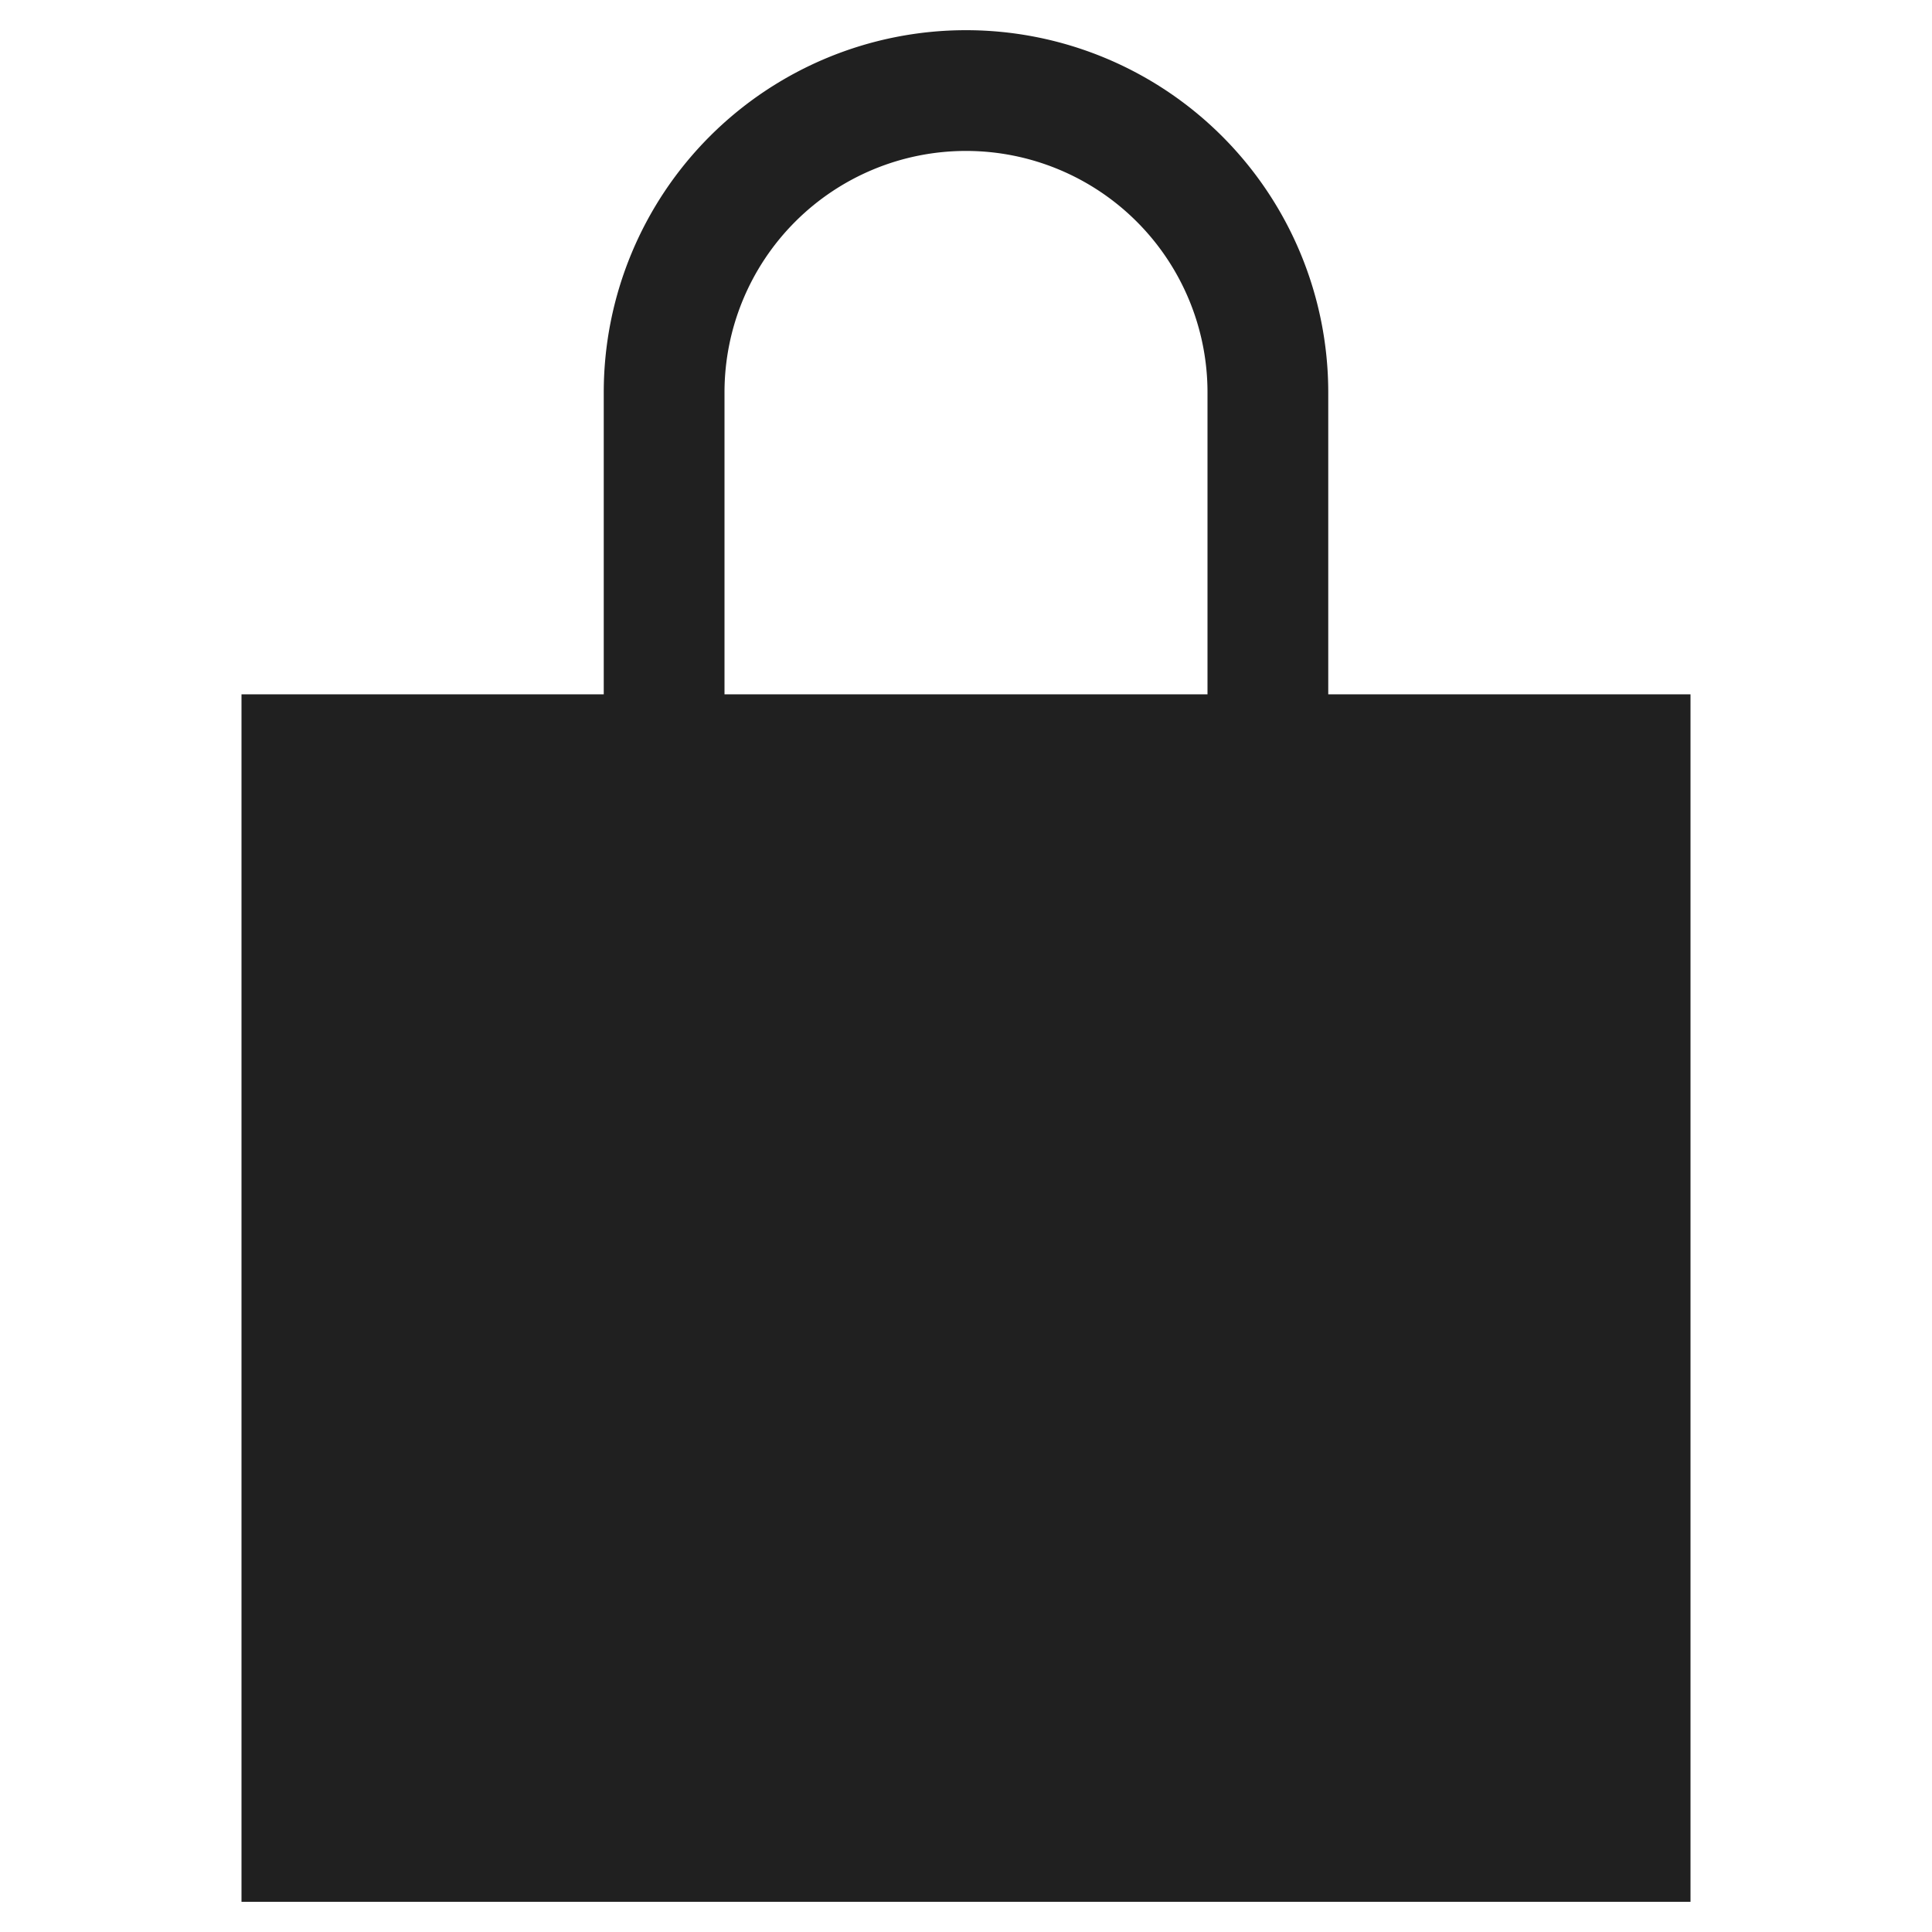 <svg xmlns="http://www.w3.org/2000/svg" viewBox="0 0 64 64" aria-labelledby="title"
aria-describedby="desc" role="img" xmlns:xlink="http://www.w3.org/1999/xlink">
  <title>Paper Bag</title>
  <desc>A solid styled icon from Orion Icon Library.</desc>
  <path data-name="layer1"
  d="M44 23V13a12 12 0 1 0-24 0v10H8v40h48V23zM24 13a8 8 0 1 1 16 0v10H24z"
  fill="#202020"></path>
</svg>